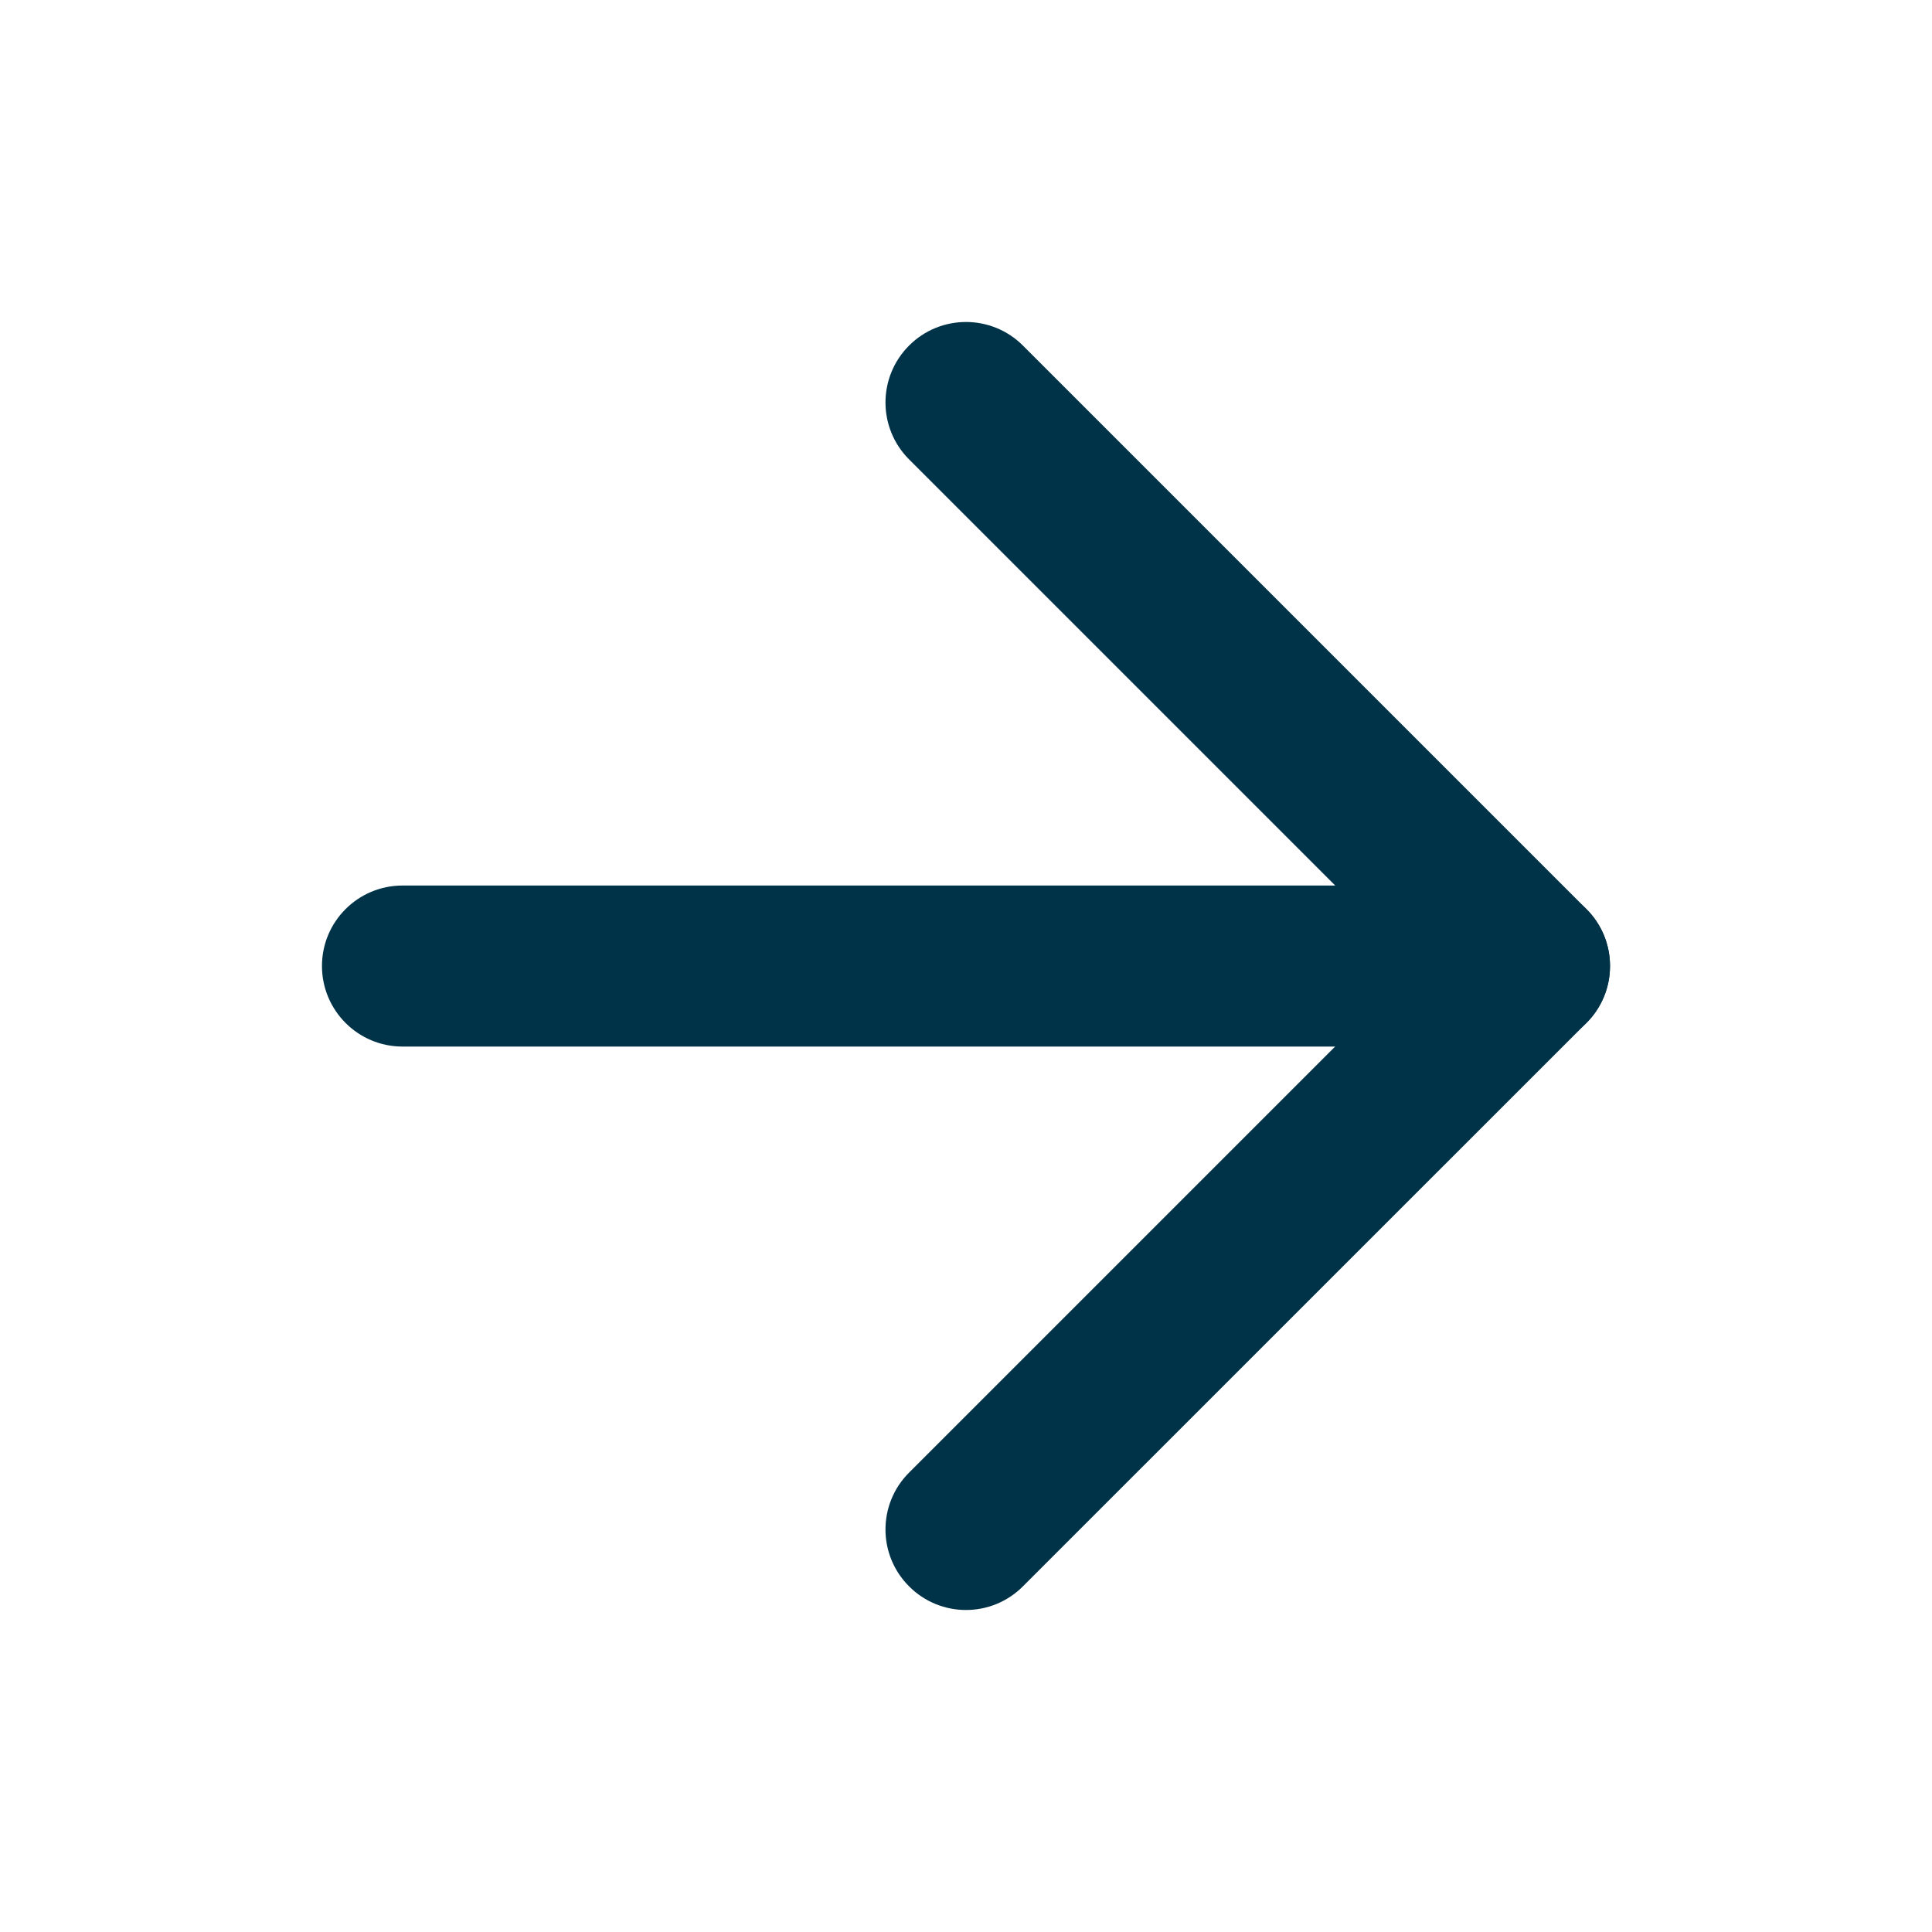 <svg width="20" height="20" viewBox="0 0 20 20" fill="none" xmlns="http://www.w3.org/2000/svg">
    <path fill-rule="evenodd" clip-rule="evenodd"
        d="M3.333 10C3.333 9.54 3.706 9.167 4.167 9.167L15.833 9.167C16.294 9.167 16.667 9.54 16.667 10C16.667 10.46 16.294 10.834 15.833 10.834L4.167 10.834C3.706 10.834 3.333 10.46 3.333 10Z"
        fill="#003248" />
    <path fill-rule="evenodd" clip-rule="evenodd"
        d="M9.411 16.422C9.085 16.097 9.085 15.569 9.411 15.244L14.655 10L9.411 4.756C9.085 4.43 9.085 3.903 9.411 3.577C9.736 3.252 10.264 3.252 10.589 3.577L16.423 9.411C16.748 9.736 16.748 10.264 16.423 10.589L10.589 16.422C10.264 16.748 9.736 16.748 9.411 16.422Z"
        fill="#003248" />
</svg>
